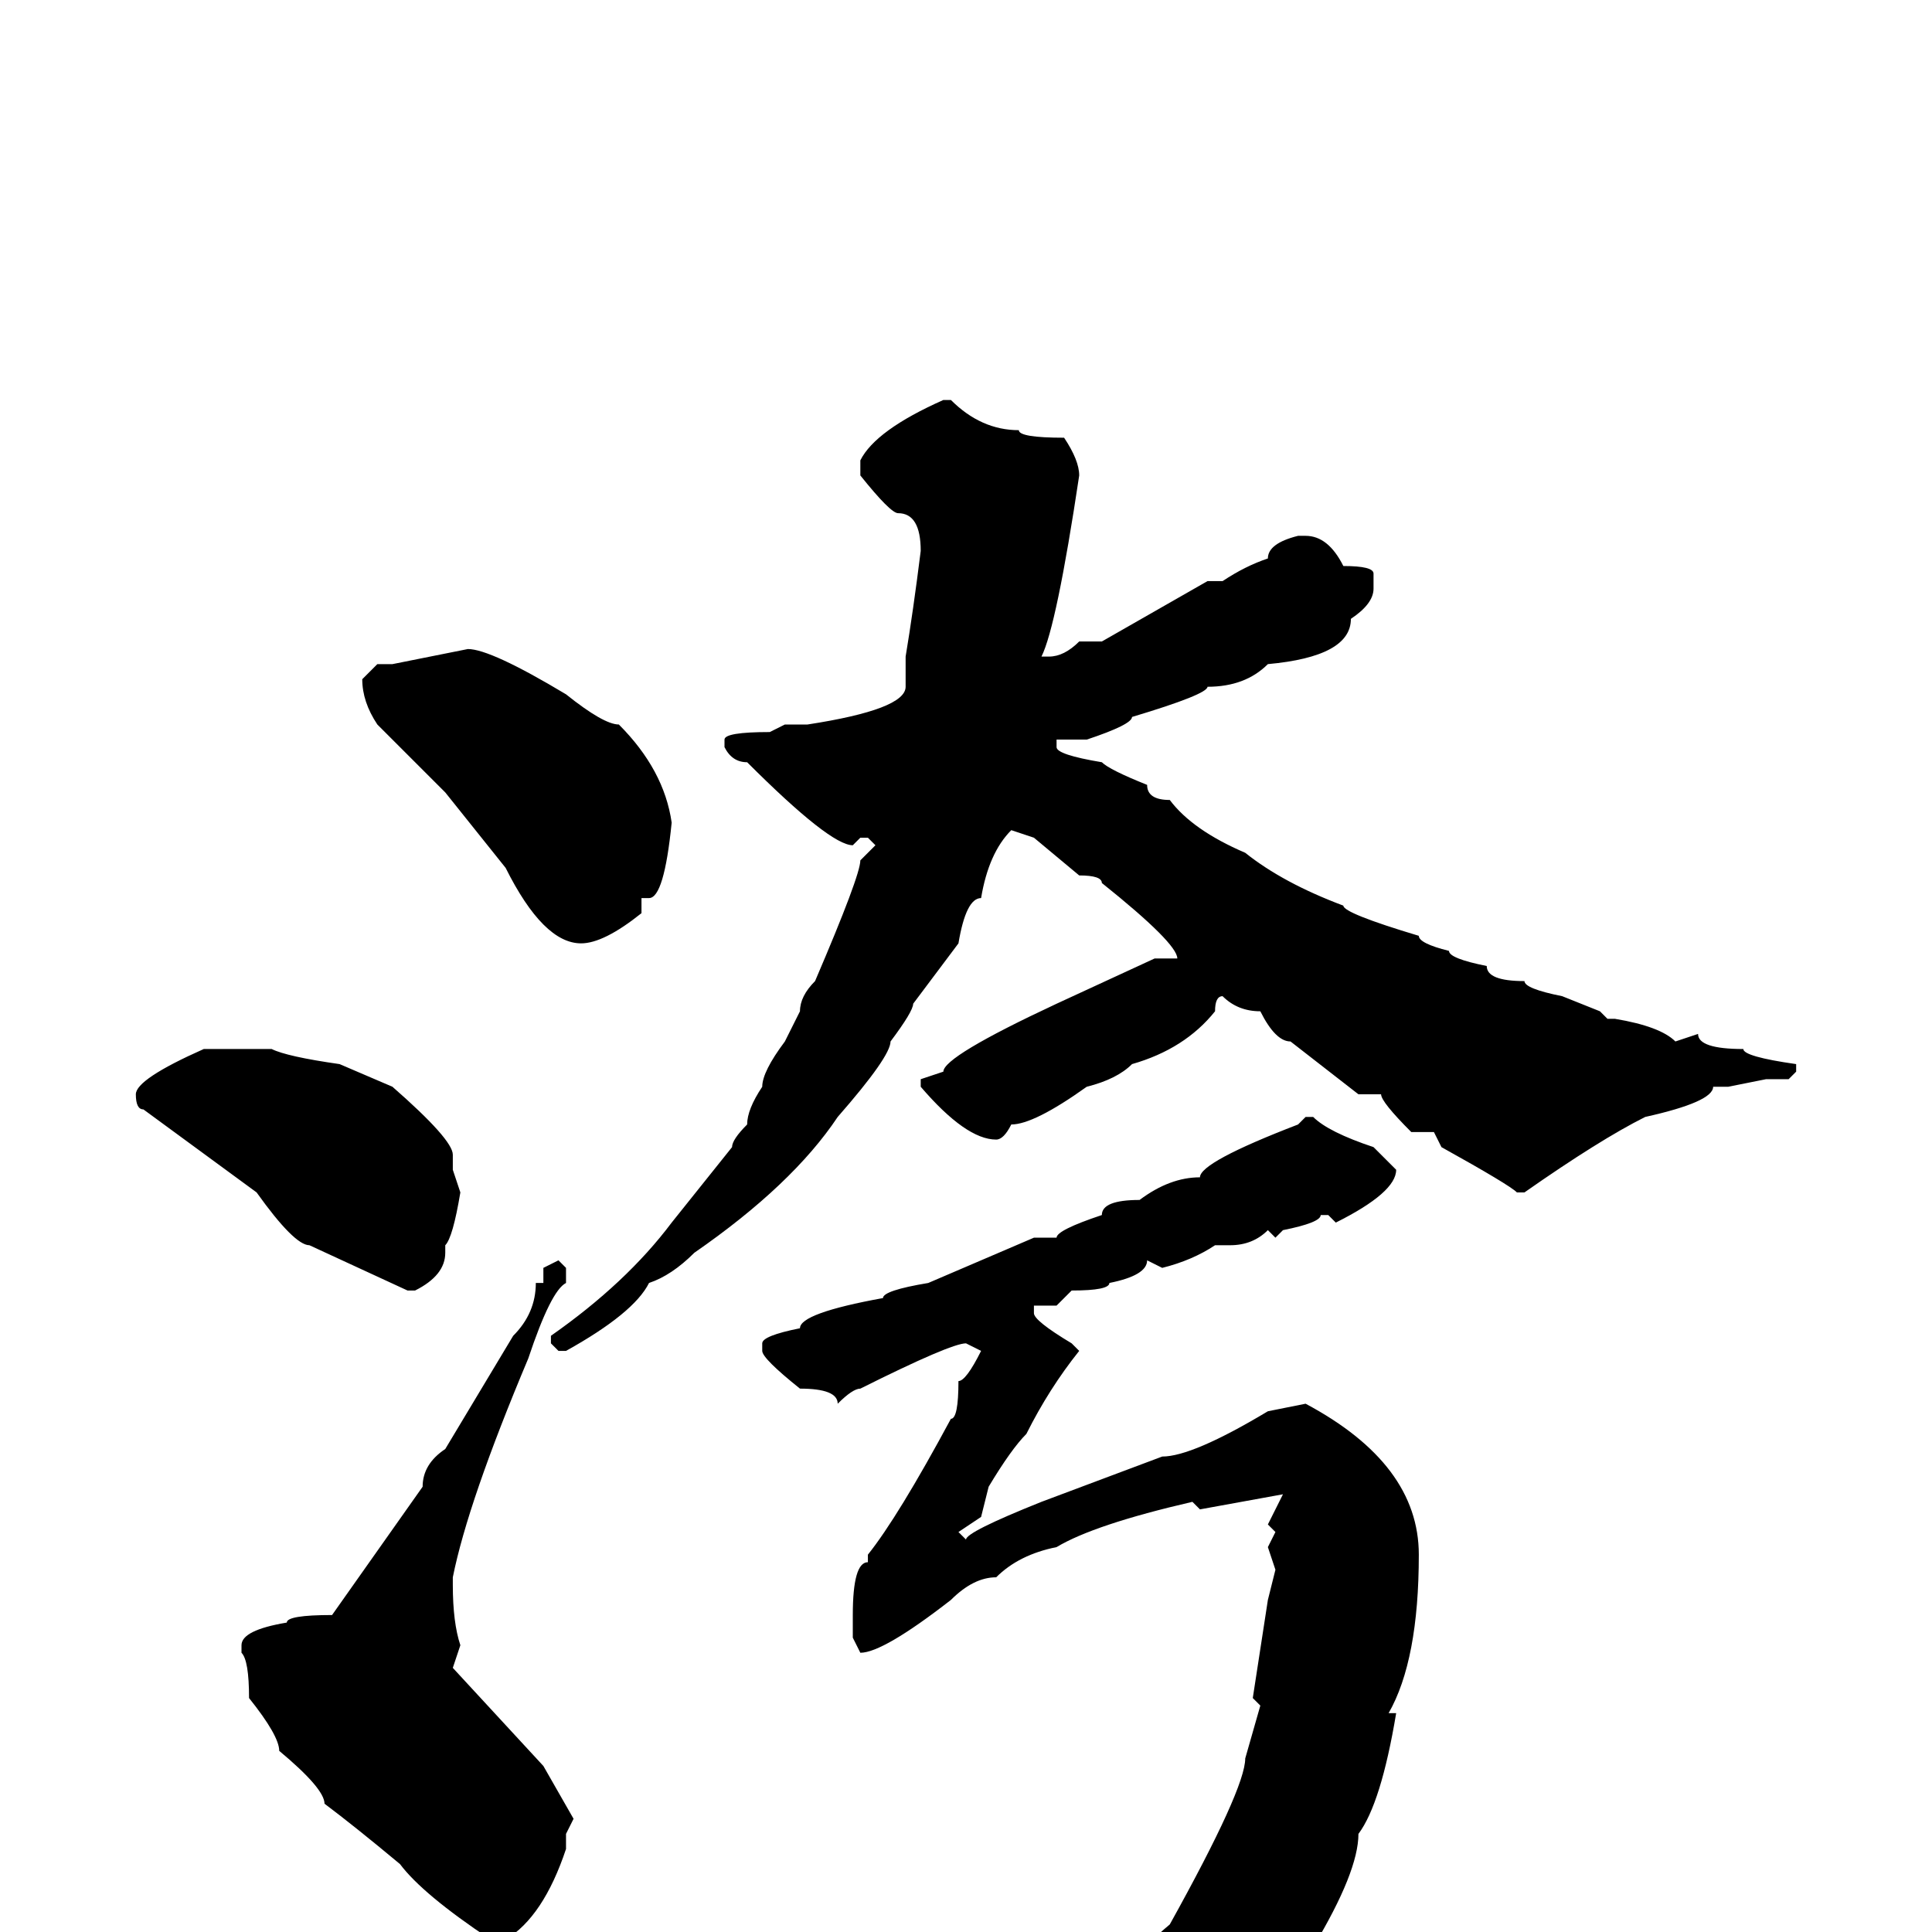 <svg xmlns="http://www.w3.org/2000/svg" viewBox="0 -256 256 256">
	<path fill="#000000" d="M126 -203Q130 -199 135 -199Q135 -198 141 -198Q143 -195 143 -193Q140 -173 138 -169H139Q141 -169 143 -171H146L160 -179H162Q165 -181 168 -182Q168 -184 172 -185H173Q176 -185 178 -181Q182 -181 182 -180V-178Q182 -176 179 -174Q179 -169 168 -168Q165 -165 160 -165Q160 -164 150 -161Q150 -160 144 -158H140V-157Q140 -156 146 -155Q147 -154 152 -152Q152 -150 155 -150Q158 -146 165 -143Q170 -139 178 -136Q178 -135 188 -132Q188 -131 192 -130Q192 -129 197 -128Q197 -126 202 -126Q202 -125 207 -124L212 -122L213 -121H214Q220 -120 222 -118L225 -119Q225 -117 231 -117Q231 -116 238 -115V-114L237 -113H234L229 -112H227Q227 -110 218 -108Q212 -105 202 -98H201Q200 -99 191 -104L190 -106H187Q183 -110 183 -111H180L171 -118Q169 -118 167 -122Q164 -122 162 -124Q161 -124 161 -122Q157 -117 150 -115Q148 -113 144 -112Q137 -107 134 -107Q133 -105 132 -105Q128 -105 122 -112V-113L125 -114Q125 -116 140 -123L153 -129H156Q156 -131 146 -139Q146 -140 143 -140L137 -145L134 -146Q131 -143 130 -137Q128 -137 127 -131L121 -123Q121 -122 118 -118Q118 -116 111 -108Q105 -99 92 -90Q89 -87 86 -86Q84 -82 75 -77H74L73 -78V-79Q83 -86 89 -94L97 -104Q97 -105 99 -107Q99 -109 101 -112Q101 -114 104 -118L106 -122Q106 -124 108 -126Q114 -140 114 -142L116 -144L115 -145H114L113 -144Q110 -144 99 -155Q97 -155 96 -157V-158Q96 -159 102 -159L104 -160H107Q120 -162 120 -165V-166V-169Q121 -175 122 -183Q122 -188 119 -188Q118 -188 114 -193V-195Q116 -199 125 -203ZM62 -170Q65 -170 75 -164Q80 -160 82 -160Q88 -154 89 -147Q88 -137 86 -137H85V-135Q80 -131 77 -131Q72 -131 67 -141L59 -151L50 -160Q48 -163 48 -166L50 -168H52ZM36 -117Q38 -116 45 -115L52 -112Q60 -105 60 -103V-101L61 -98Q60 -92 59 -91V-90Q59 -87 55 -85H54L41 -91Q39 -91 34 -98L19 -109Q18 -109 18 -111Q18 -113 27 -117H28ZM173 -108H174Q176 -106 182 -104L185 -101Q185 -98 177 -94L176 -95H175Q175 -94 170 -93L169 -92L168 -93Q166 -91 163 -91H161Q158 -89 154 -88L152 -89Q152 -87 147 -86Q147 -85 142 -85L140 -83H137V-82Q137 -81 142 -78L143 -77Q139 -72 136 -66Q134 -64 131 -59L130 -55L127 -53L128 -52Q128 -53 138 -57L154 -63Q158 -63 168 -69L173 -70Q188 -62 188 -50Q188 -36 184 -29H185Q183 -17 180 -13Q180 -8 174 2Q174 5 162 17Q155 23 148 26L146 28H145L144 27Q144 21 145 16Q145 14 140 9L136 3V1L137 0H138L146 6V7H149Q149 4 155 -1Q165 -19 165 -23L167 -30L166 -31L168 -44L169 -48L168 -51L169 -53L168 -54L170 -58L159 -56L158 -57Q145 -54 140 -51Q135 -50 132 -47Q129 -47 126 -44Q117 -37 114 -37L113 -39V-41V-42Q113 -49 115 -49V-50Q119 -55 126 -68Q127 -68 127 -73Q128 -73 130 -77L128 -78Q126 -78 114 -72Q113 -72 111 -70Q111 -72 106 -72Q101 -76 101 -77V-78Q101 -79 106 -80Q106 -82 117 -84Q117 -85 123 -86L137 -92H140Q140 -93 146 -95Q146 -97 151 -97Q155 -100 159 -100Q159 -102 172 -107ZM74 -89L75 -88V-86Q73 -85 70 -76Q62 -57 60 -47V-46Q60 -41 61 -38L60 -35L72 -22L76 -15L75 -13V-11Q72 -2 67 1H65Q56 -5 53 -9Q47 -14 43 -17Q43 -19 37 -24Q37 -26 33 -31Q33 -36 32 -37V-38Q32 -40 38 -41Q38 -42 44 -42L56 -59Q56 -62 59 -64L68 -79Q71 -82 71 -86H72V-88Z"/>
</svg>